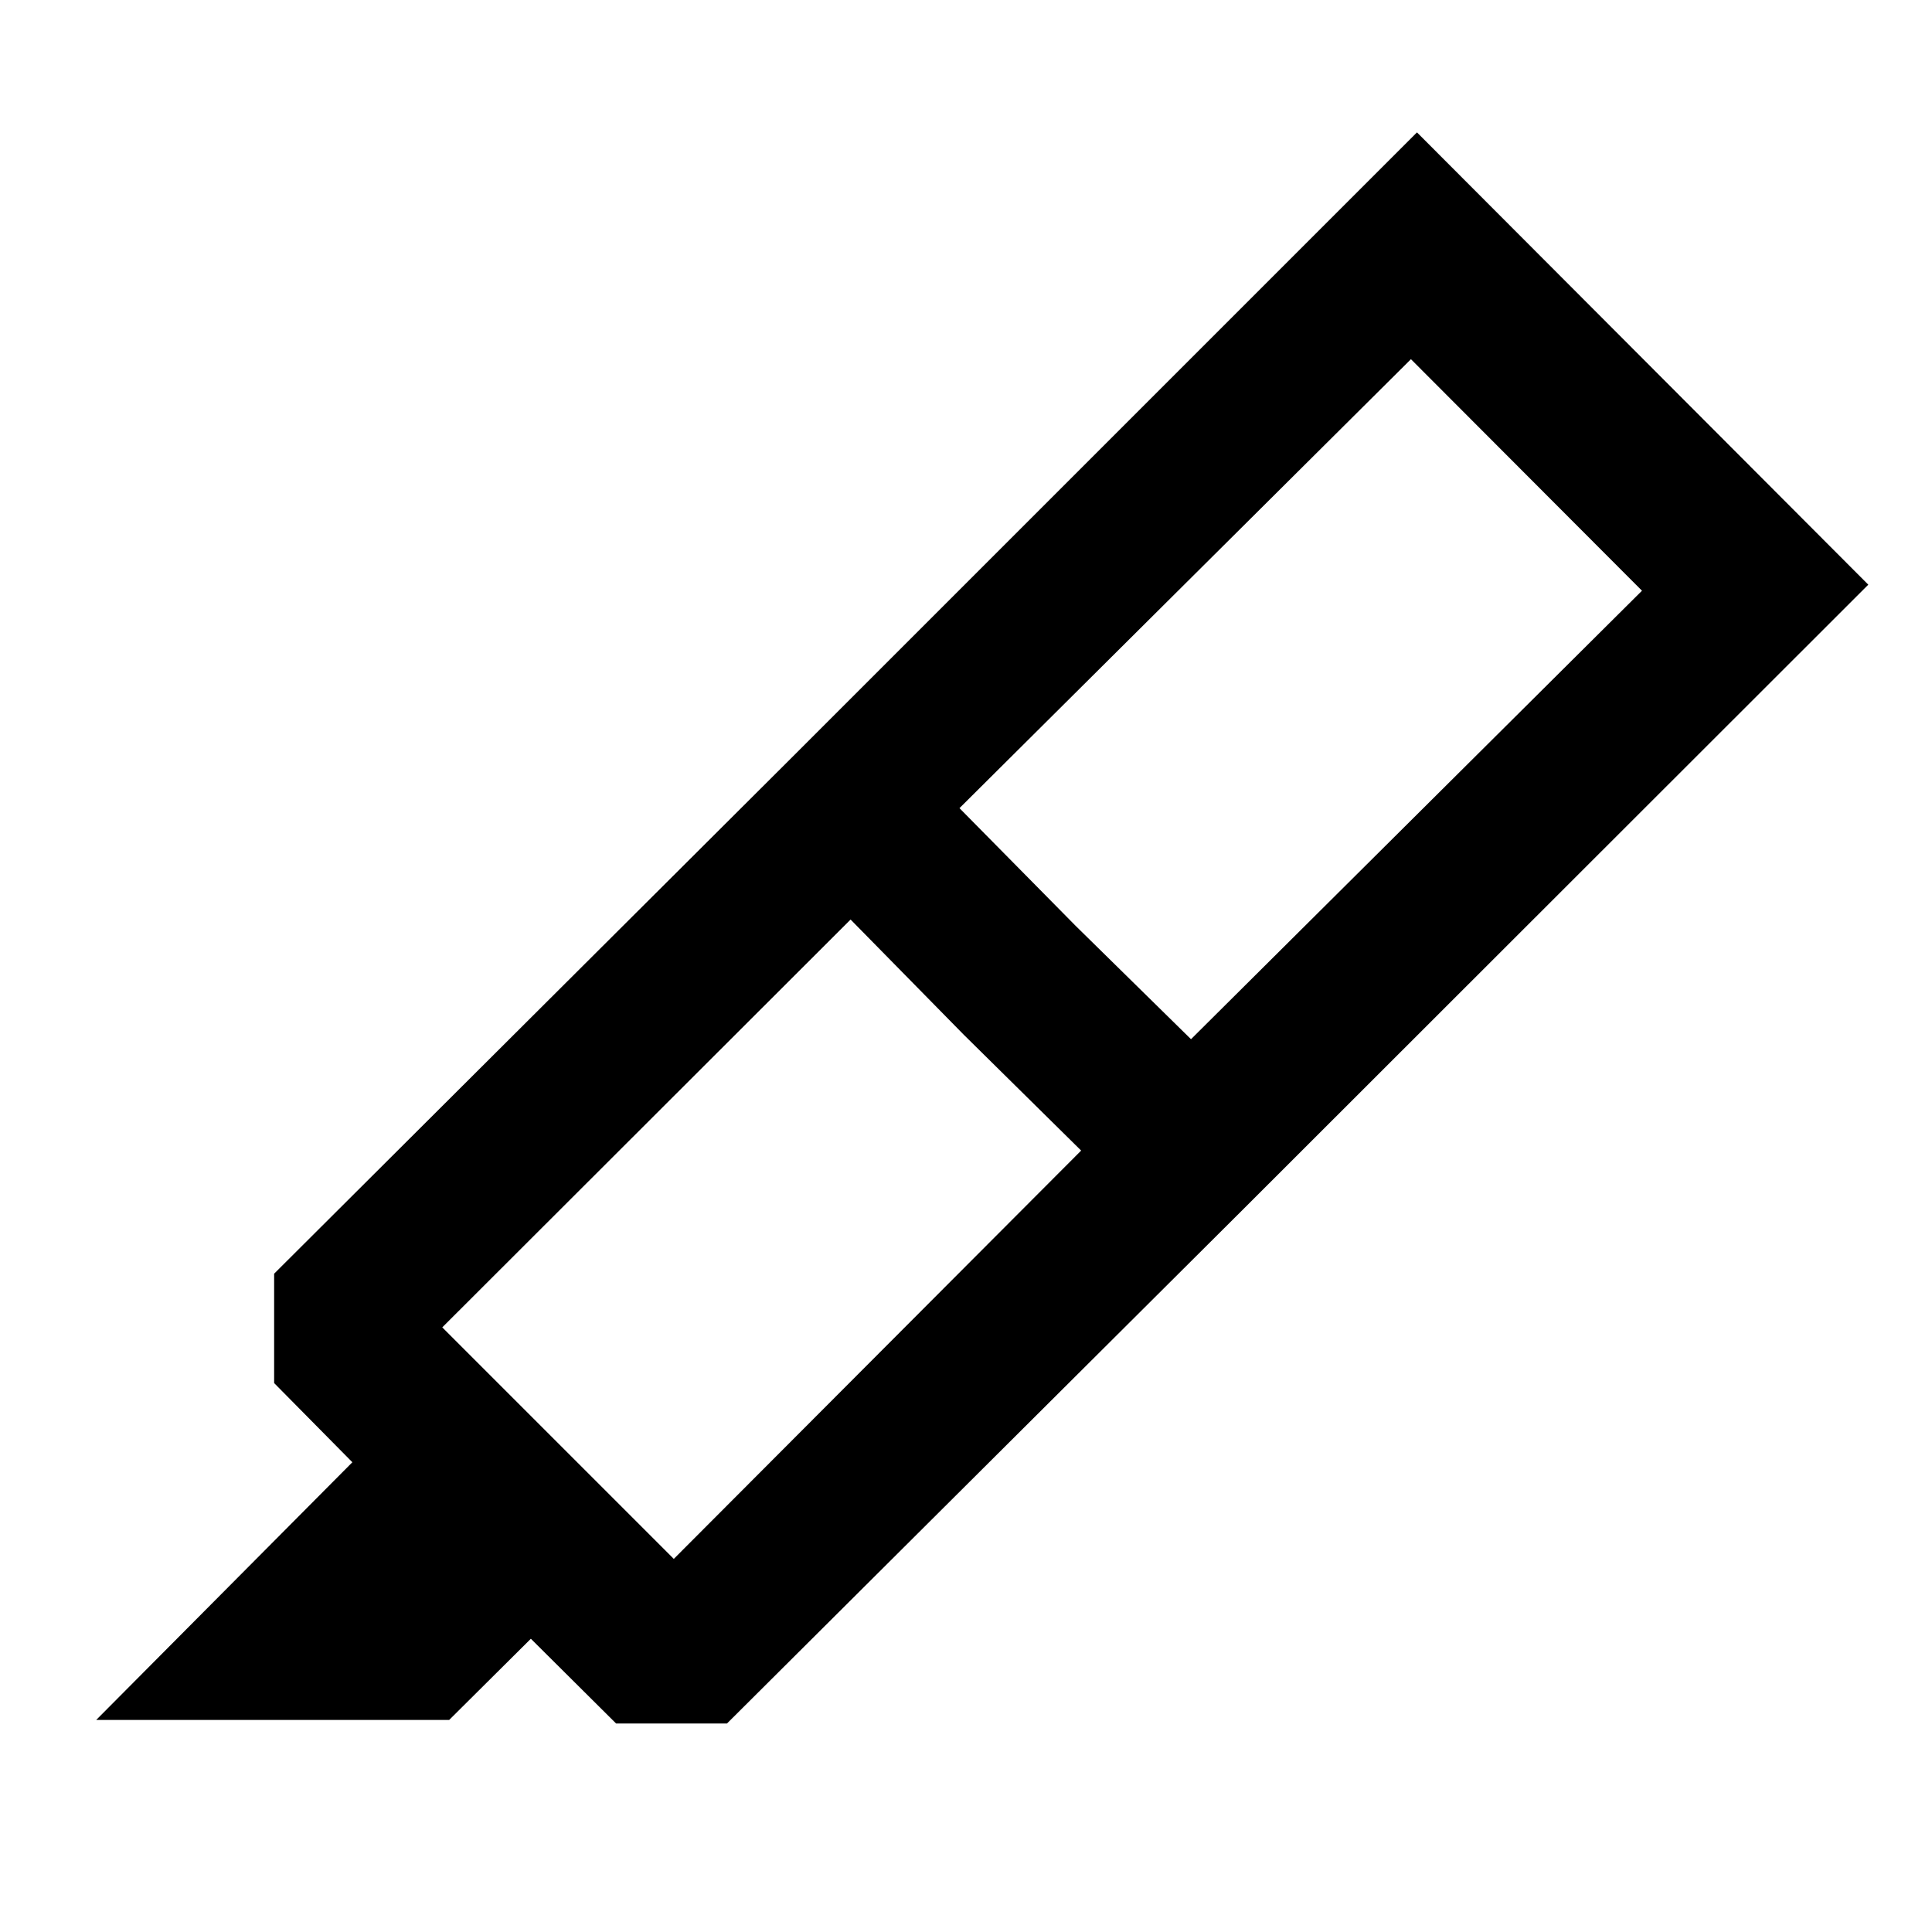 <svg xmlns="http://www.w3.org/2000/svg" height="48" viewBox="0 -960 960 960" width="48"><path d="m537.217-388.283-58.282-57.521-56.283-57.283-202.891 202.652 115.043 115.044 202.413-202.892Zm-60.456-170.152 57.761 58.522 57.282 56.283 224.087-222.848-114.804-115.044-224.326 223.087ZM47.804-105.37l127.283-128.043-38.87-39.348v-54.348l258.761-258 224.261 224.5-258 257H306.13l-42.348-42.108-40.587 40.347H47.805Zm347.174-479.739 309.109-309.109 224.261 224.74-309.109 308.869-224.261-224.5Z"/></svg>